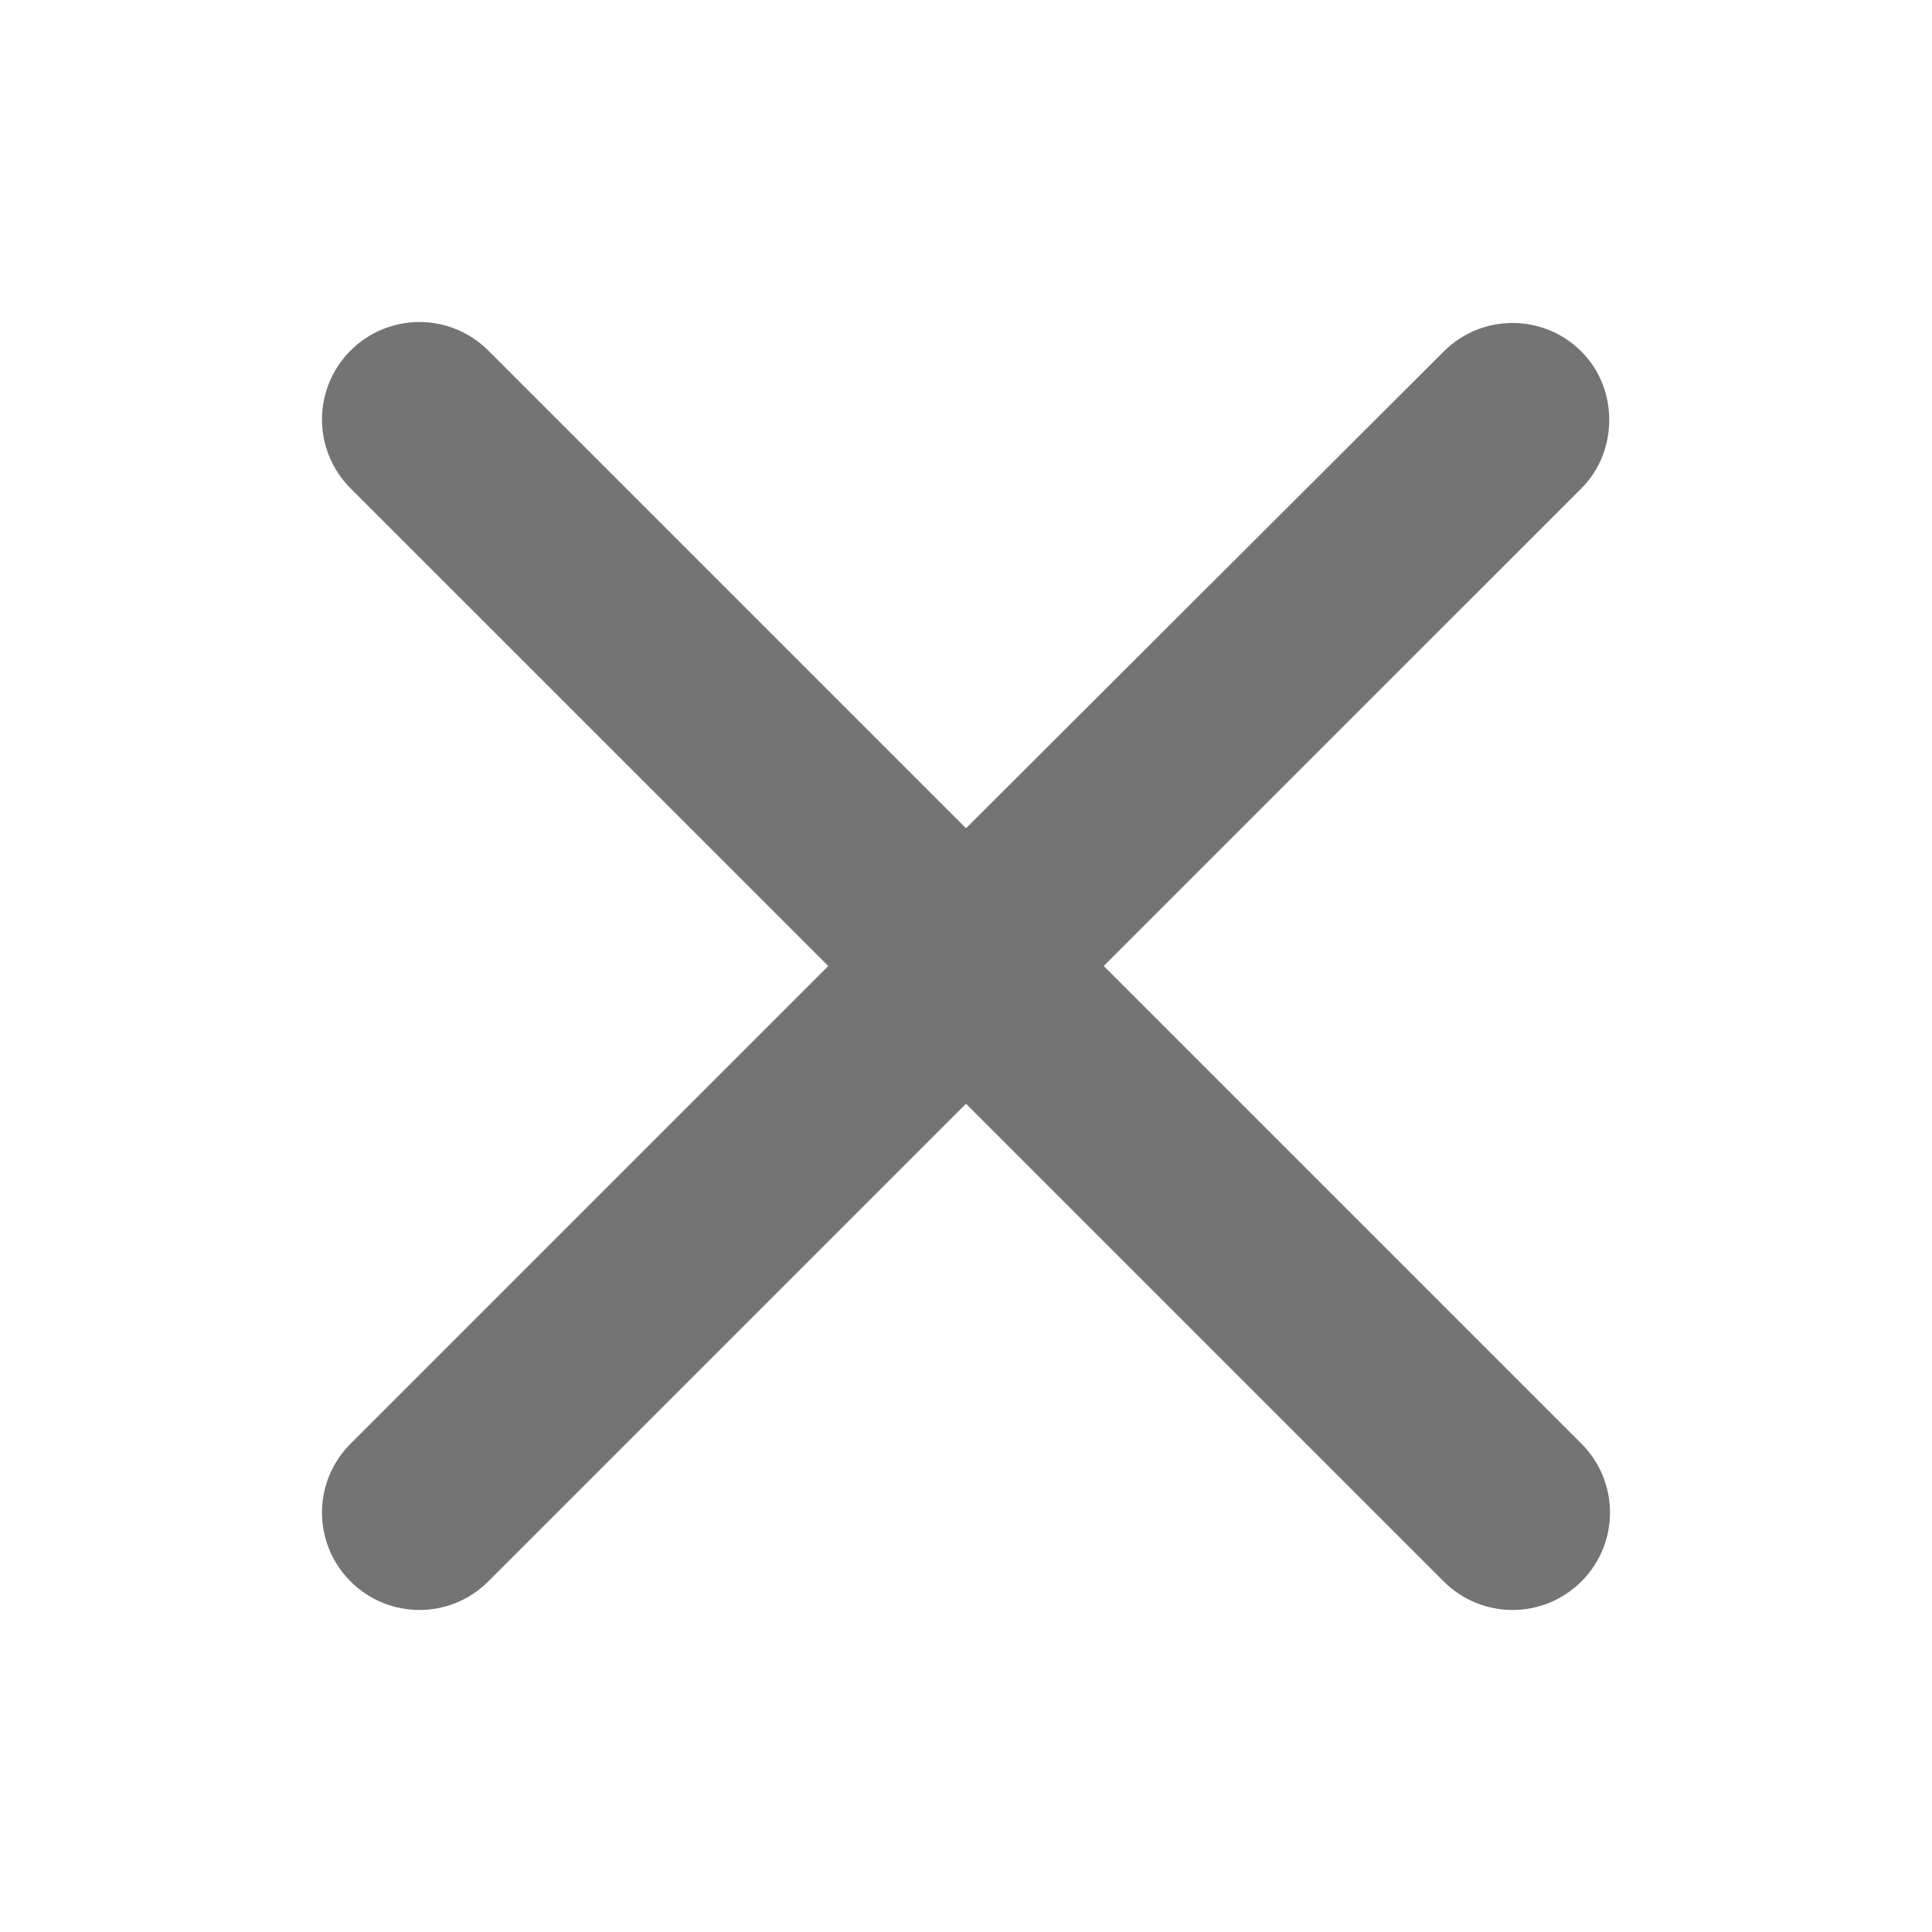<?xml version="1.0" encoding="utf-8"?>
<!-- Generator: Adobe Illustrator 16.0.0, SVG Export Plug-In . SVG Version: 6.00 Build 0)  -->
<!DOCTYPE svg PUBLIC "-//W3C//DTD SVG 1.1//EN" "http://www.w3.org/Graphics/SVG/1.1/DTD/svg11.dtd">
<svg version="1.1" id="레이어_1" xmlns="http://www.w3.org/2000/svg" xmlns:xlink="http://www.w3.org/1999/xlink" x="0px"
	 y="0px" width="48px" height="48px" viewBox="0 0 48 48" enable-background="new 0 0 48 48" xml:space="preserve">
<path fill="#747474" d="M39.29,8.734c-0.947-0.947-2.476-0.947-3.422,0L24,20.578L12.132,8.71c-0.947-0.946-2.476-0.946-3.422,0
	c-0.947,0.946-0.947,2.476,0,3.423L20.578,24L8.71,35.868c-0.947,0.946-0.947,2.475,0,3.422c0.946,0.946,2.475,0.946,3.422,0
	L24,27.422L35.868,39.29c0.946,0.946,2.475,0.946,3.422,0c0.947-0.947,0.947-2.476,0-3.422L27.422,24L39.29,12.133
	C40.212,11.21,40.212,9.656,39.29,8.734"/>
</svg>
